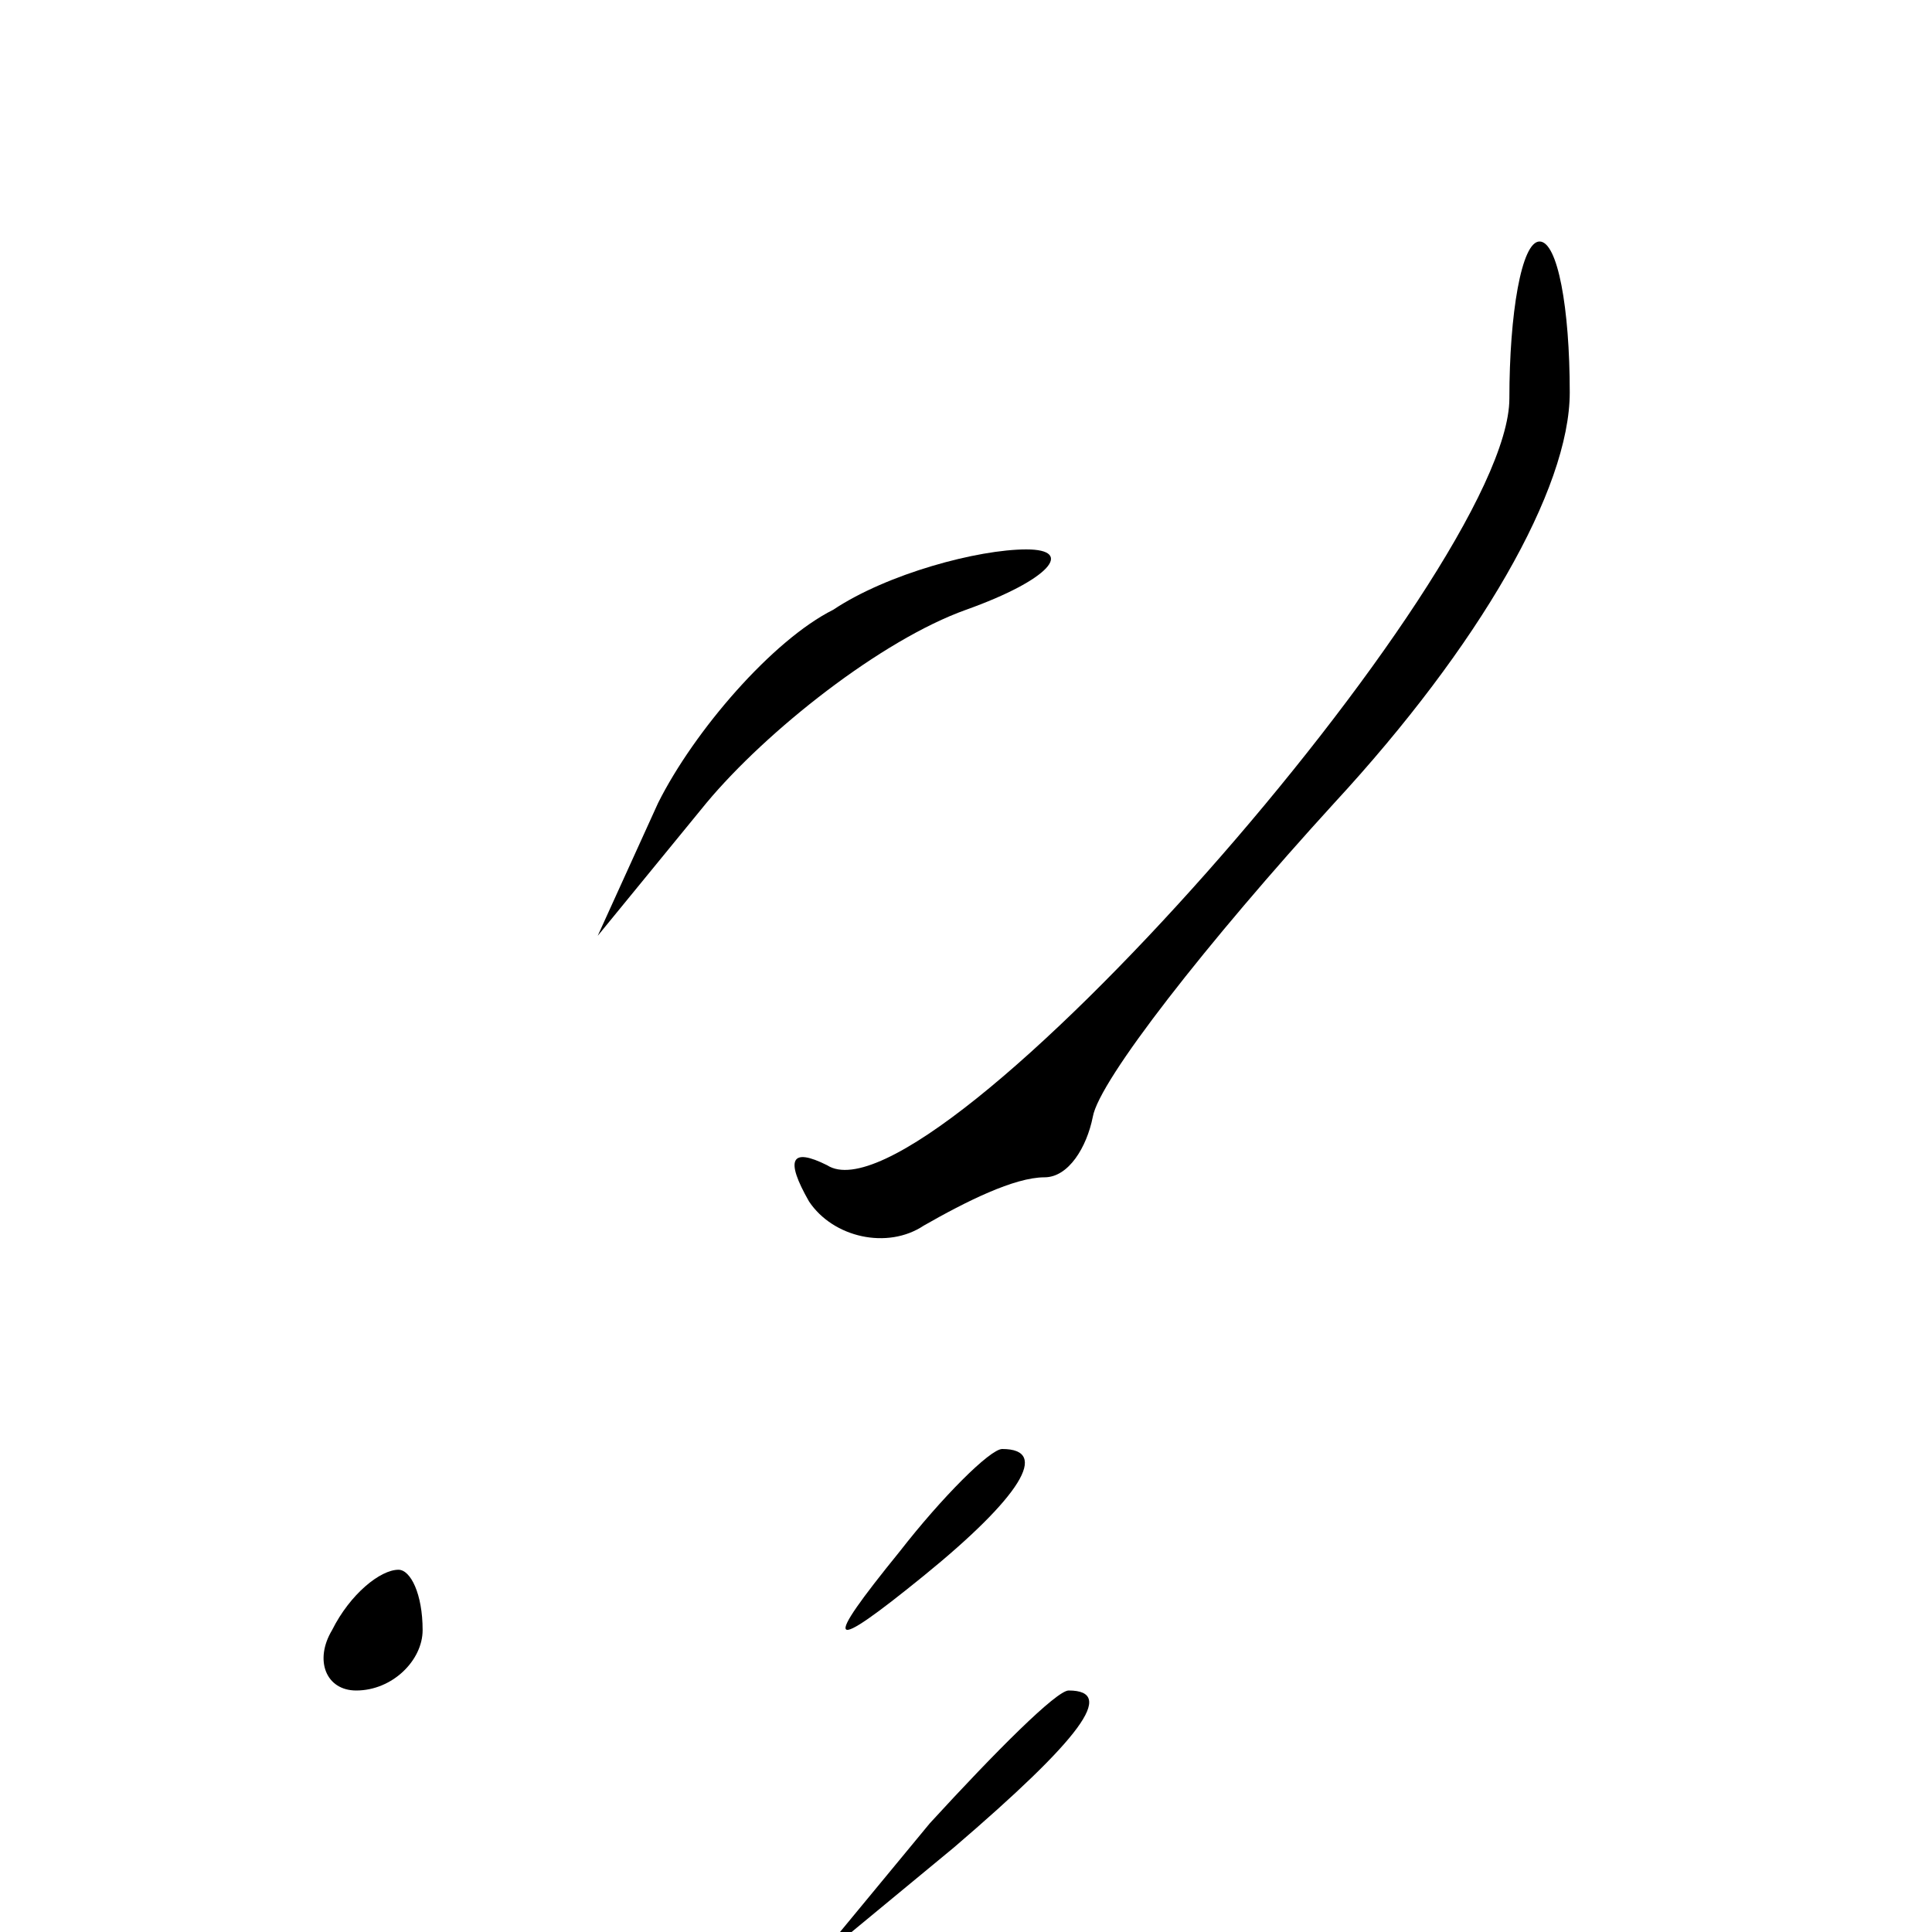 <?xml version="1.0" standalone="no"?>
<!DOCTYPE svg PUBLIC "-//W3C//DTD SVG 20010904//EN"
 "http://www.w3.org/TR/2001/REC-SVG-20010904/DTD/svg10.dtd">
<svg version="1.0" xmlns="http://www.w3.org/2000/svg"
 width="32pt" height="32pt" viewBox="0 0 32 32"
 preserveAspectRatio="xMidYMid meet">
<g transform="translate(0,32) scale(0.1,-0.1)"
fill="#000000" stroke="none">
<path fill="#000000" stroke="none" d="M250 254 c0 -29 -96 -138 -113 -127 -6
3 -7 1 -3 -6 4 -6 13 -8 19 -4 7 4 15 8 20 8 4 0 7 5 8 10 1 6 19 29 40 52 24
26 39 52 39 68 0 14 -2 25 -5 25 -3 0 -5 -12 -5 -26z"/>
<path fill="#000000" stroke="none" d="M138 219 c-10 -5 -23 -20 -29 -32 l-10
-22 18 22 c10 12 29 27 43 32 14 5 18 10 10 10 -8 0 -23 -4 -32 -10z"/>
<path fill="#000000" stroke="none" d="M149 63 c-13 -16 -12 -17 4 -4 16 13
21 21 13 21 -2 0 -10 -8 -17 -17z"/>
<path fill="#000000" stroke="none" d="M55 50 c-3 -5 -1 -10 4 -10 6 0 11 5
11 10 0 6 -2 10 -4 10 -3 0 -8 -4 -11 -10z"/>
<path fill="#000000" stroke="none" d="M154 18 l-19 -23 23 19 c21 18 27 26
19 26 -2 0 -12 -10 -23 -22z"/>
</g>
</svg>
